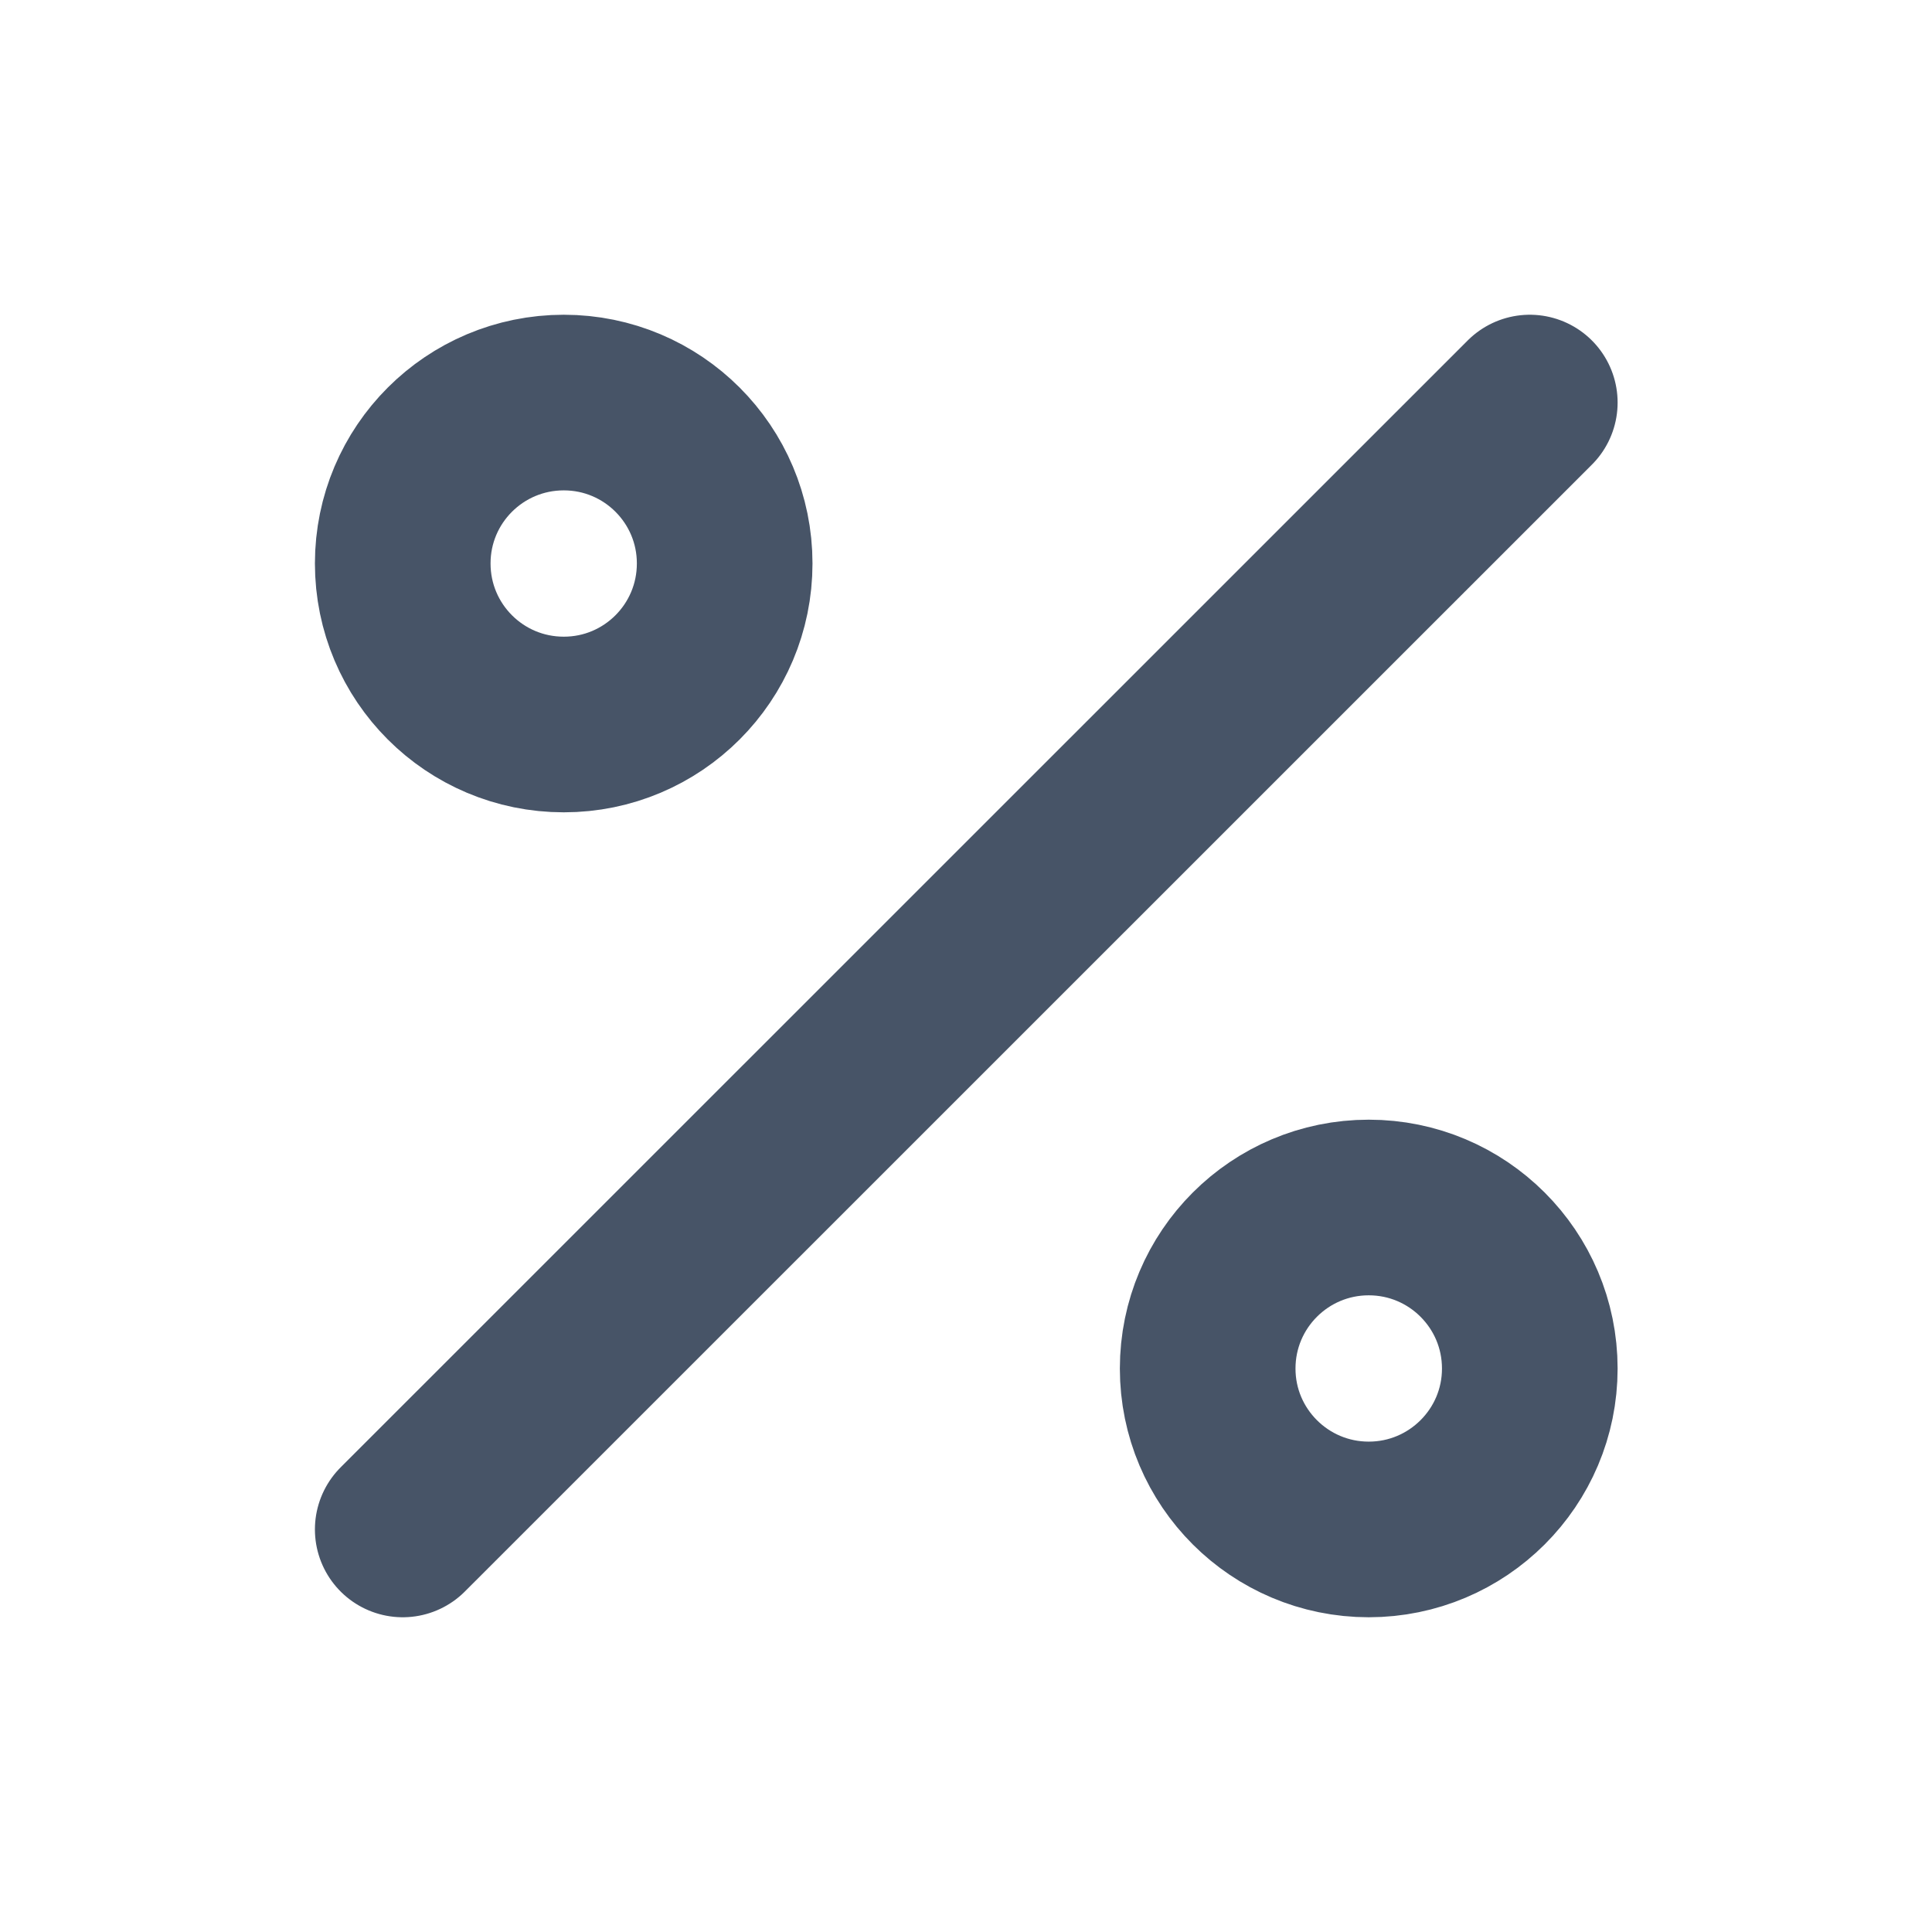 <svg width="11" height="11" viewBox="0 0 11 11" fill="none" xmlns="http://www.w3.org/2000/svg">
<path d="M8.71 2.292L2.293 8.708M4.126 3.208C4.126 3.715 3.716 4.125 3.21 4.125C2.703 4.125 2.293 3.715 2.293 3.208C2.293 2.702 2.703 2.292 3.21 2.292C3.716 2.292 4.126 2.702 4.126 3.208ZM8.71 7.792C8.71 8.298 8.299 8.708 7.793 8.708C7.287 8.708 6.876 8.298 6.876 7.792C6.876 7.285 7.287 6.875 7.793 6.875C8.299 6.875 8.71 7.285 8.71 7.792Z" stroke="#475467" stroke-linecap="round" stroke-linejoin="round"/>
</svg>
